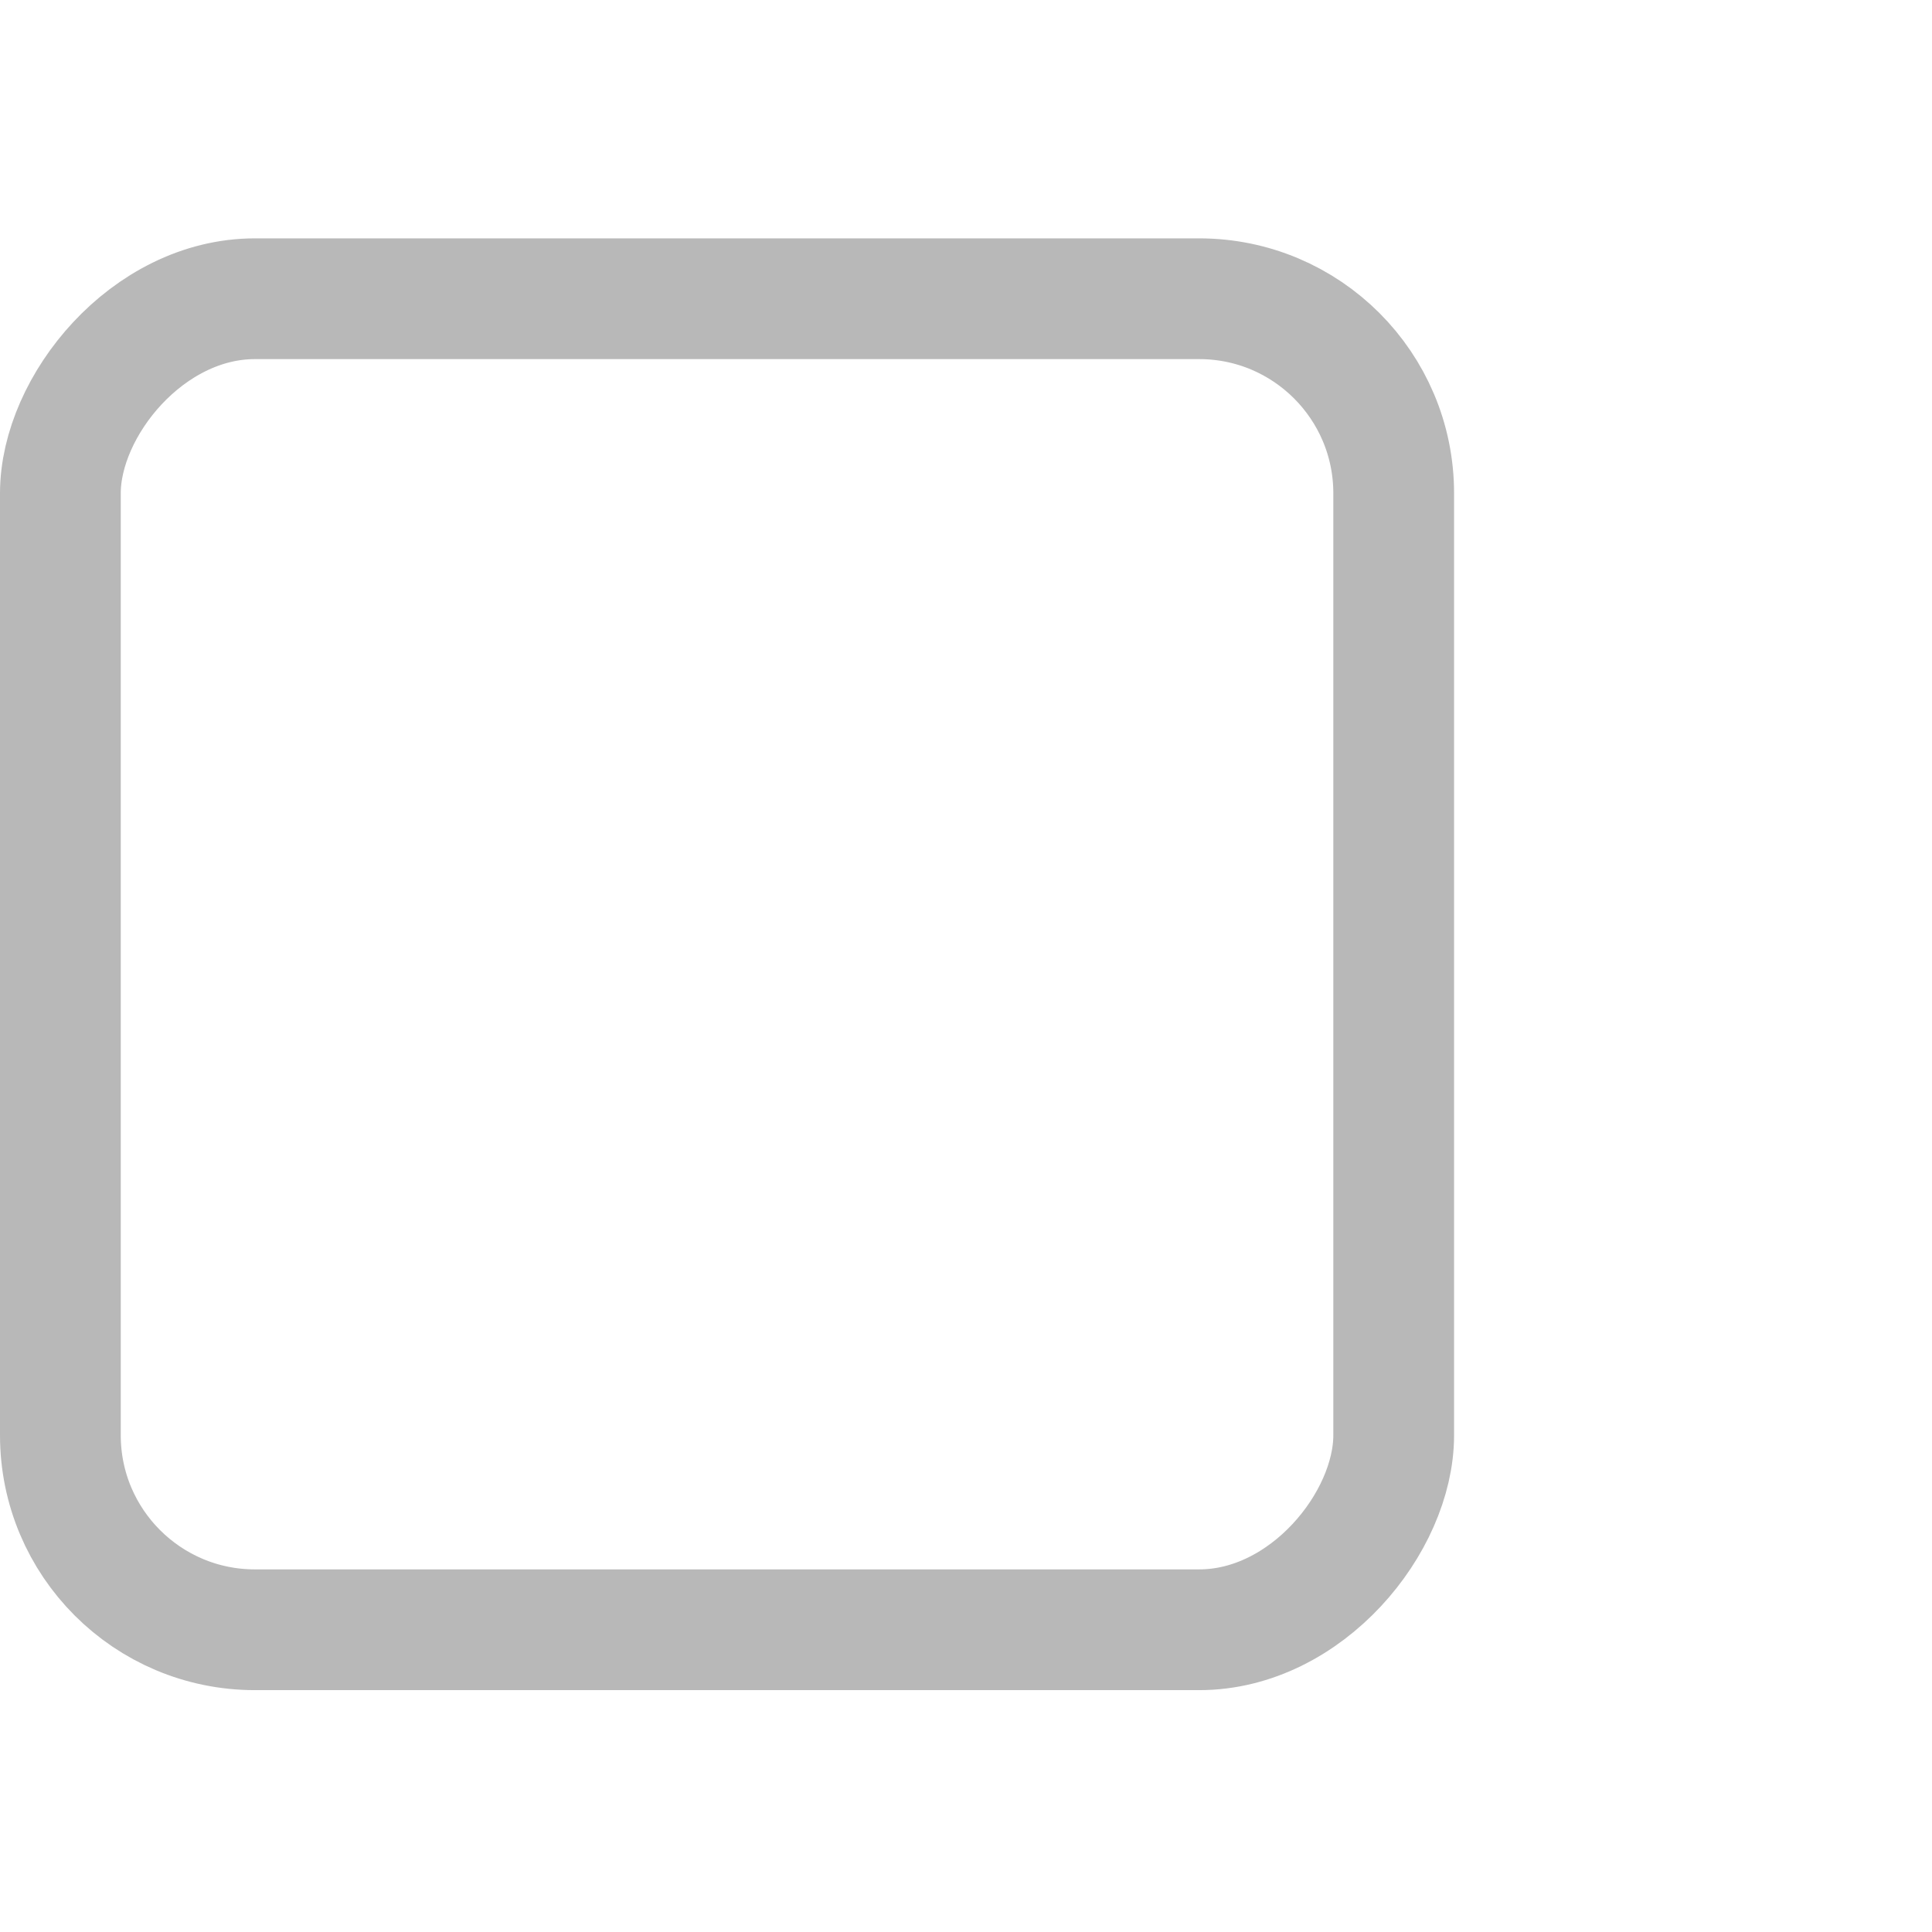 <?xml version="1.0" encoding="UTF-8" standalone="no"?>
<!-- Created with Inkscape (http://www.inkscape.org/) -->
<svg id="svg814" xmlns:rdf="http://www.w3.org/1999/02/22-rdf-syntax-ns#" xmlns="http://www.w3.org/2000/svg" height="16" width="16" version="1.1" xmlns:cc="http://creativecommons.org/ns#" xmlns:xlink="http://www.w3.org/1999/xlink" xmlns:dc="http://purl.org/dc/elements/1.1/">
 <g id="layer1" transform="translate(0 -1036.4)">
  <g id="layer1-3" transform="translate(-0 .023)">
   <g id="layer1-96" style="stroke:#717171" transform="translate(-0 -.036)">
    <g id="g16895" style="opacity:.5;stroke:#717171;enable-background:new" transform="translate(410.01 765.05)">
     <rect id="rect16897" ry="1.611" style="color:#000000;stroke:#717171;enable-background:accumulate;fill:none" rx="1.611" transform="scale(1,-1)" height="11.023" width="11.042" y="-284.86" x="-409.51"/>
    </g>
   </g>
  </g>
 </g>
</svg>

